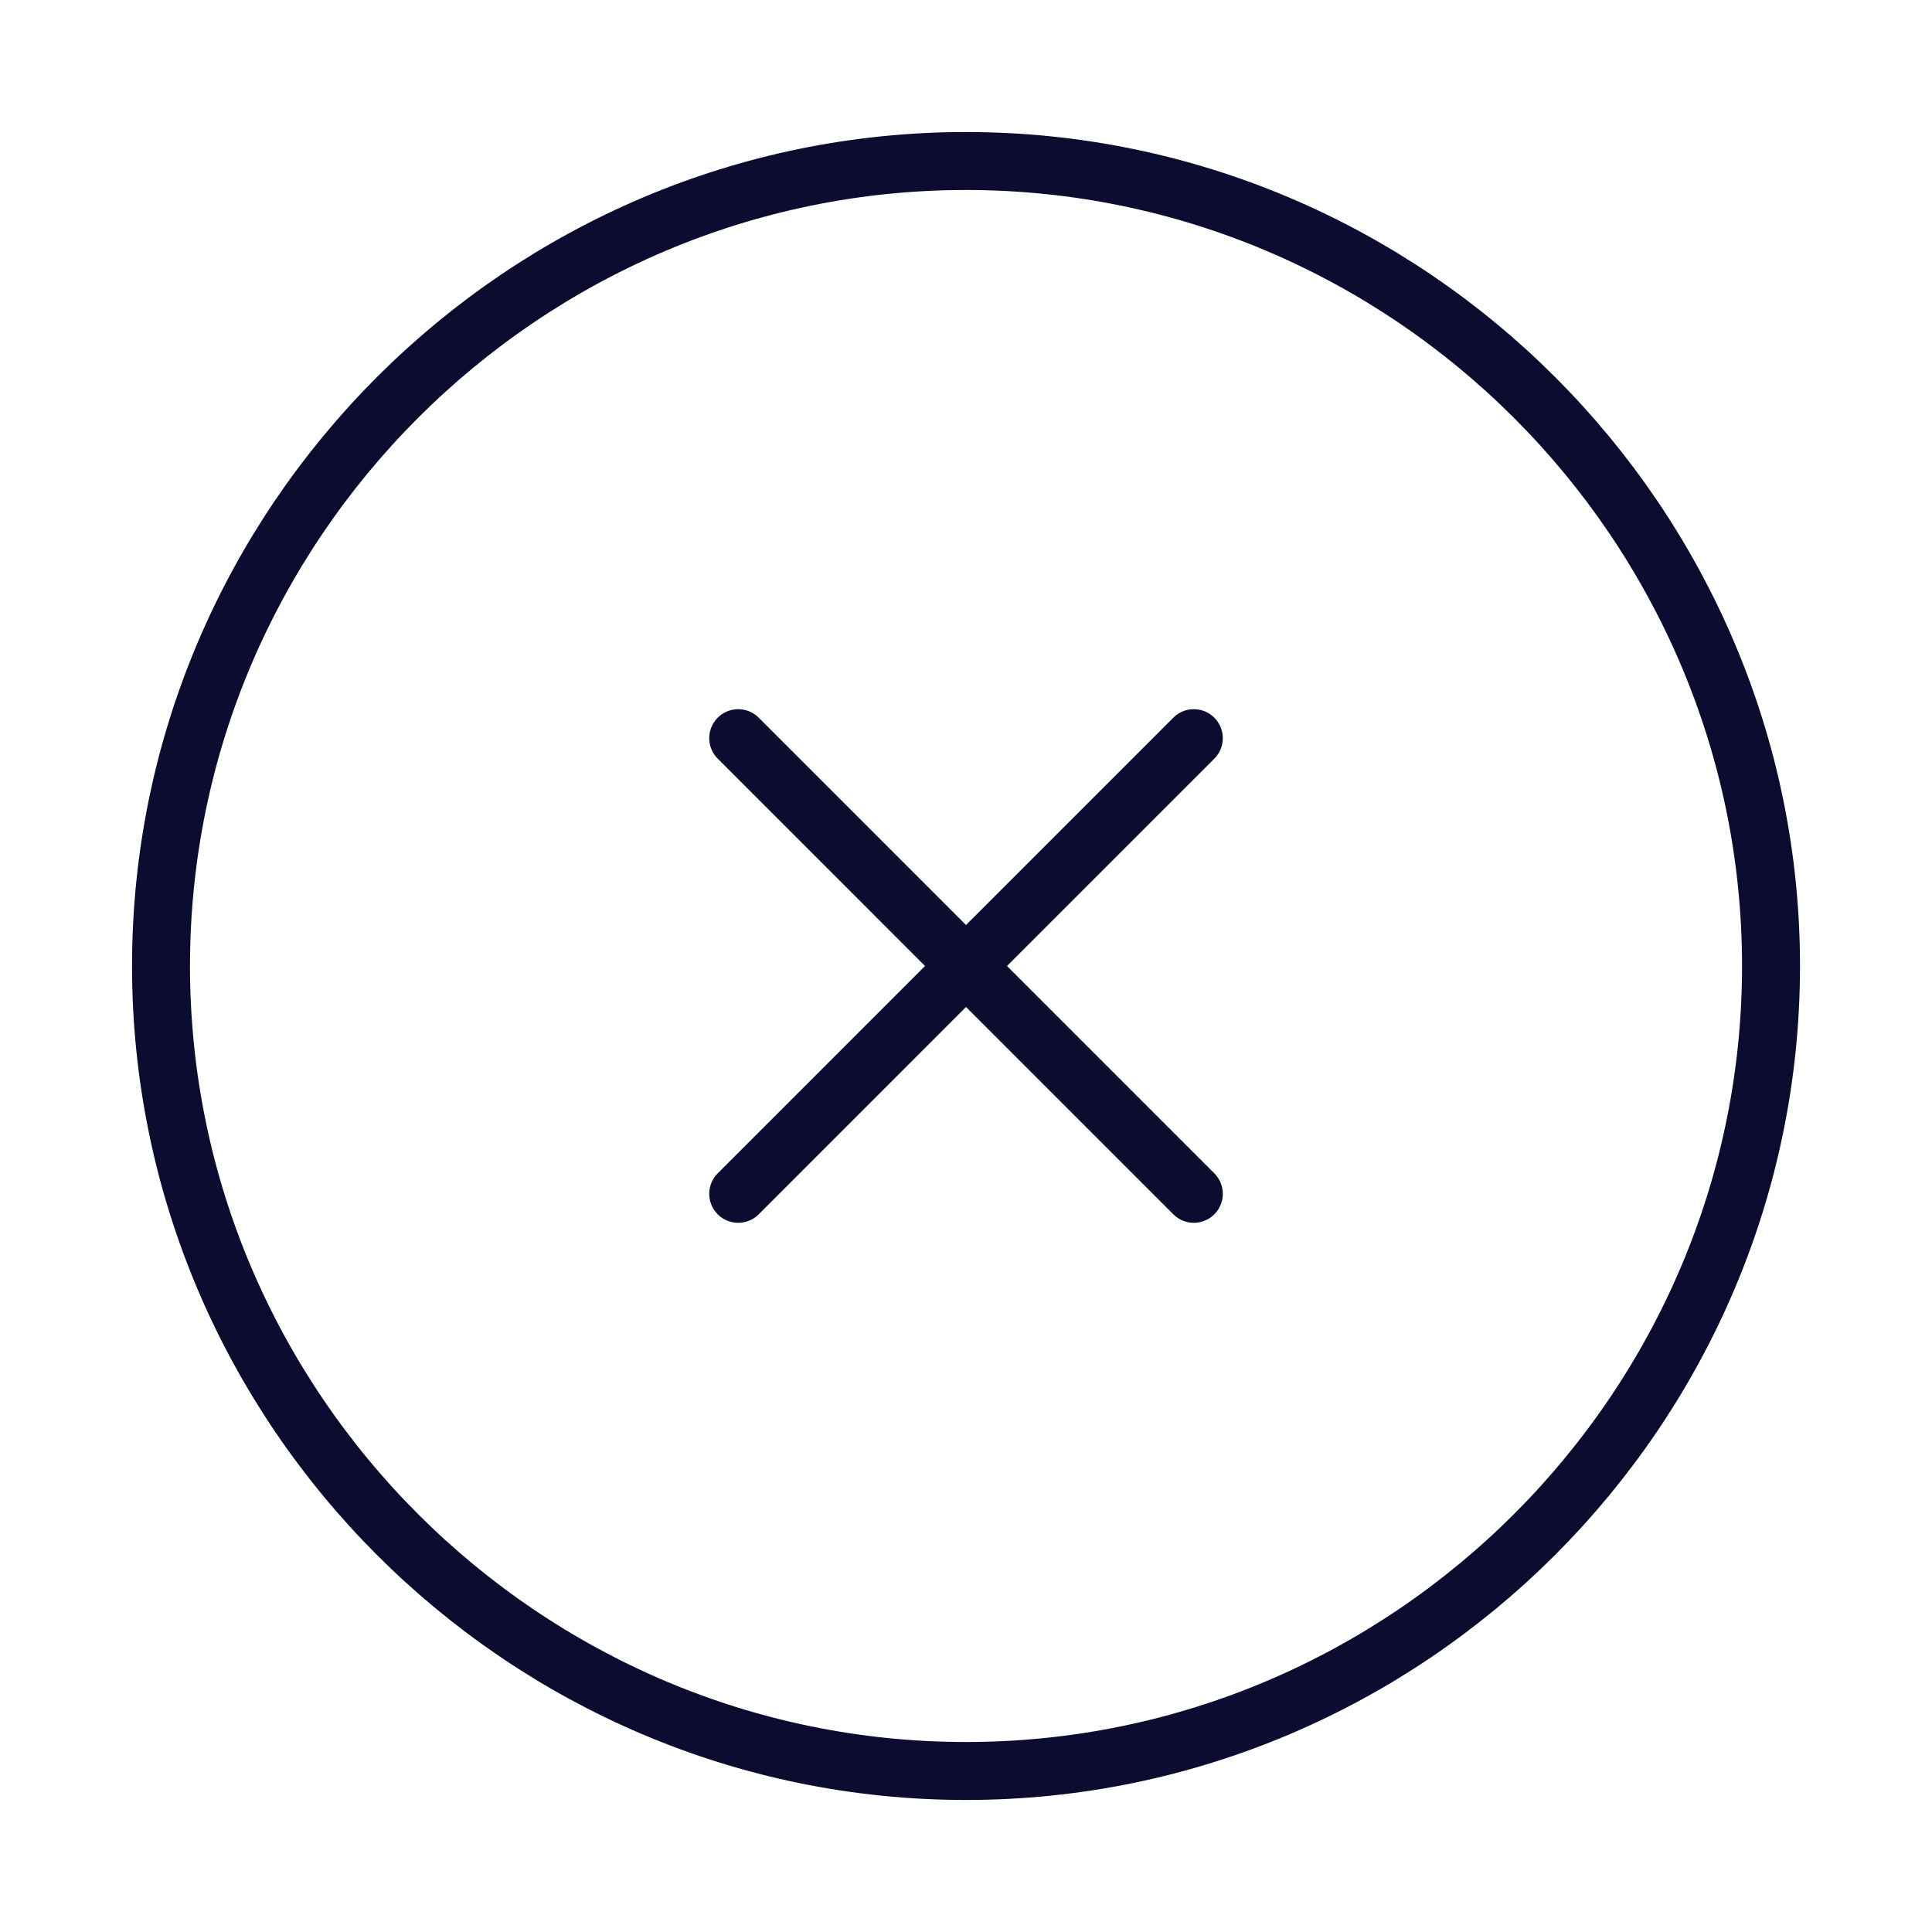 <svg width="50" height="50" viewBox="0 0 50 50" fill="none" xmlns="http://www.w3.org/2000/svg">
<path d="M25 45.833C36.459 45.833 45.834 36.458 45.834 25C45.834 13.542 36.459 4.167 25 4.167C13.542 4.167 4.167 13.542 4.167 25C4.167 36.458 13.542 45.833 25 45.833Z" stroke="#0C0C31" stroke-width="1.5" stroke-linecap="round" stroke-linejoin="round"/>
<path d="M19.105 30.896L30.896 19.104" stroke="#0C0C31" stroke-width="1.5" stroke-linecap="round" stroke-linejoin="round"/>
<path d="M30.896 30.896L19.105 19.104" stroke="#0C0C31" stroke-width="1.5" stroke-linecap="round" stroke-linejoin="round"/>
</svg>
